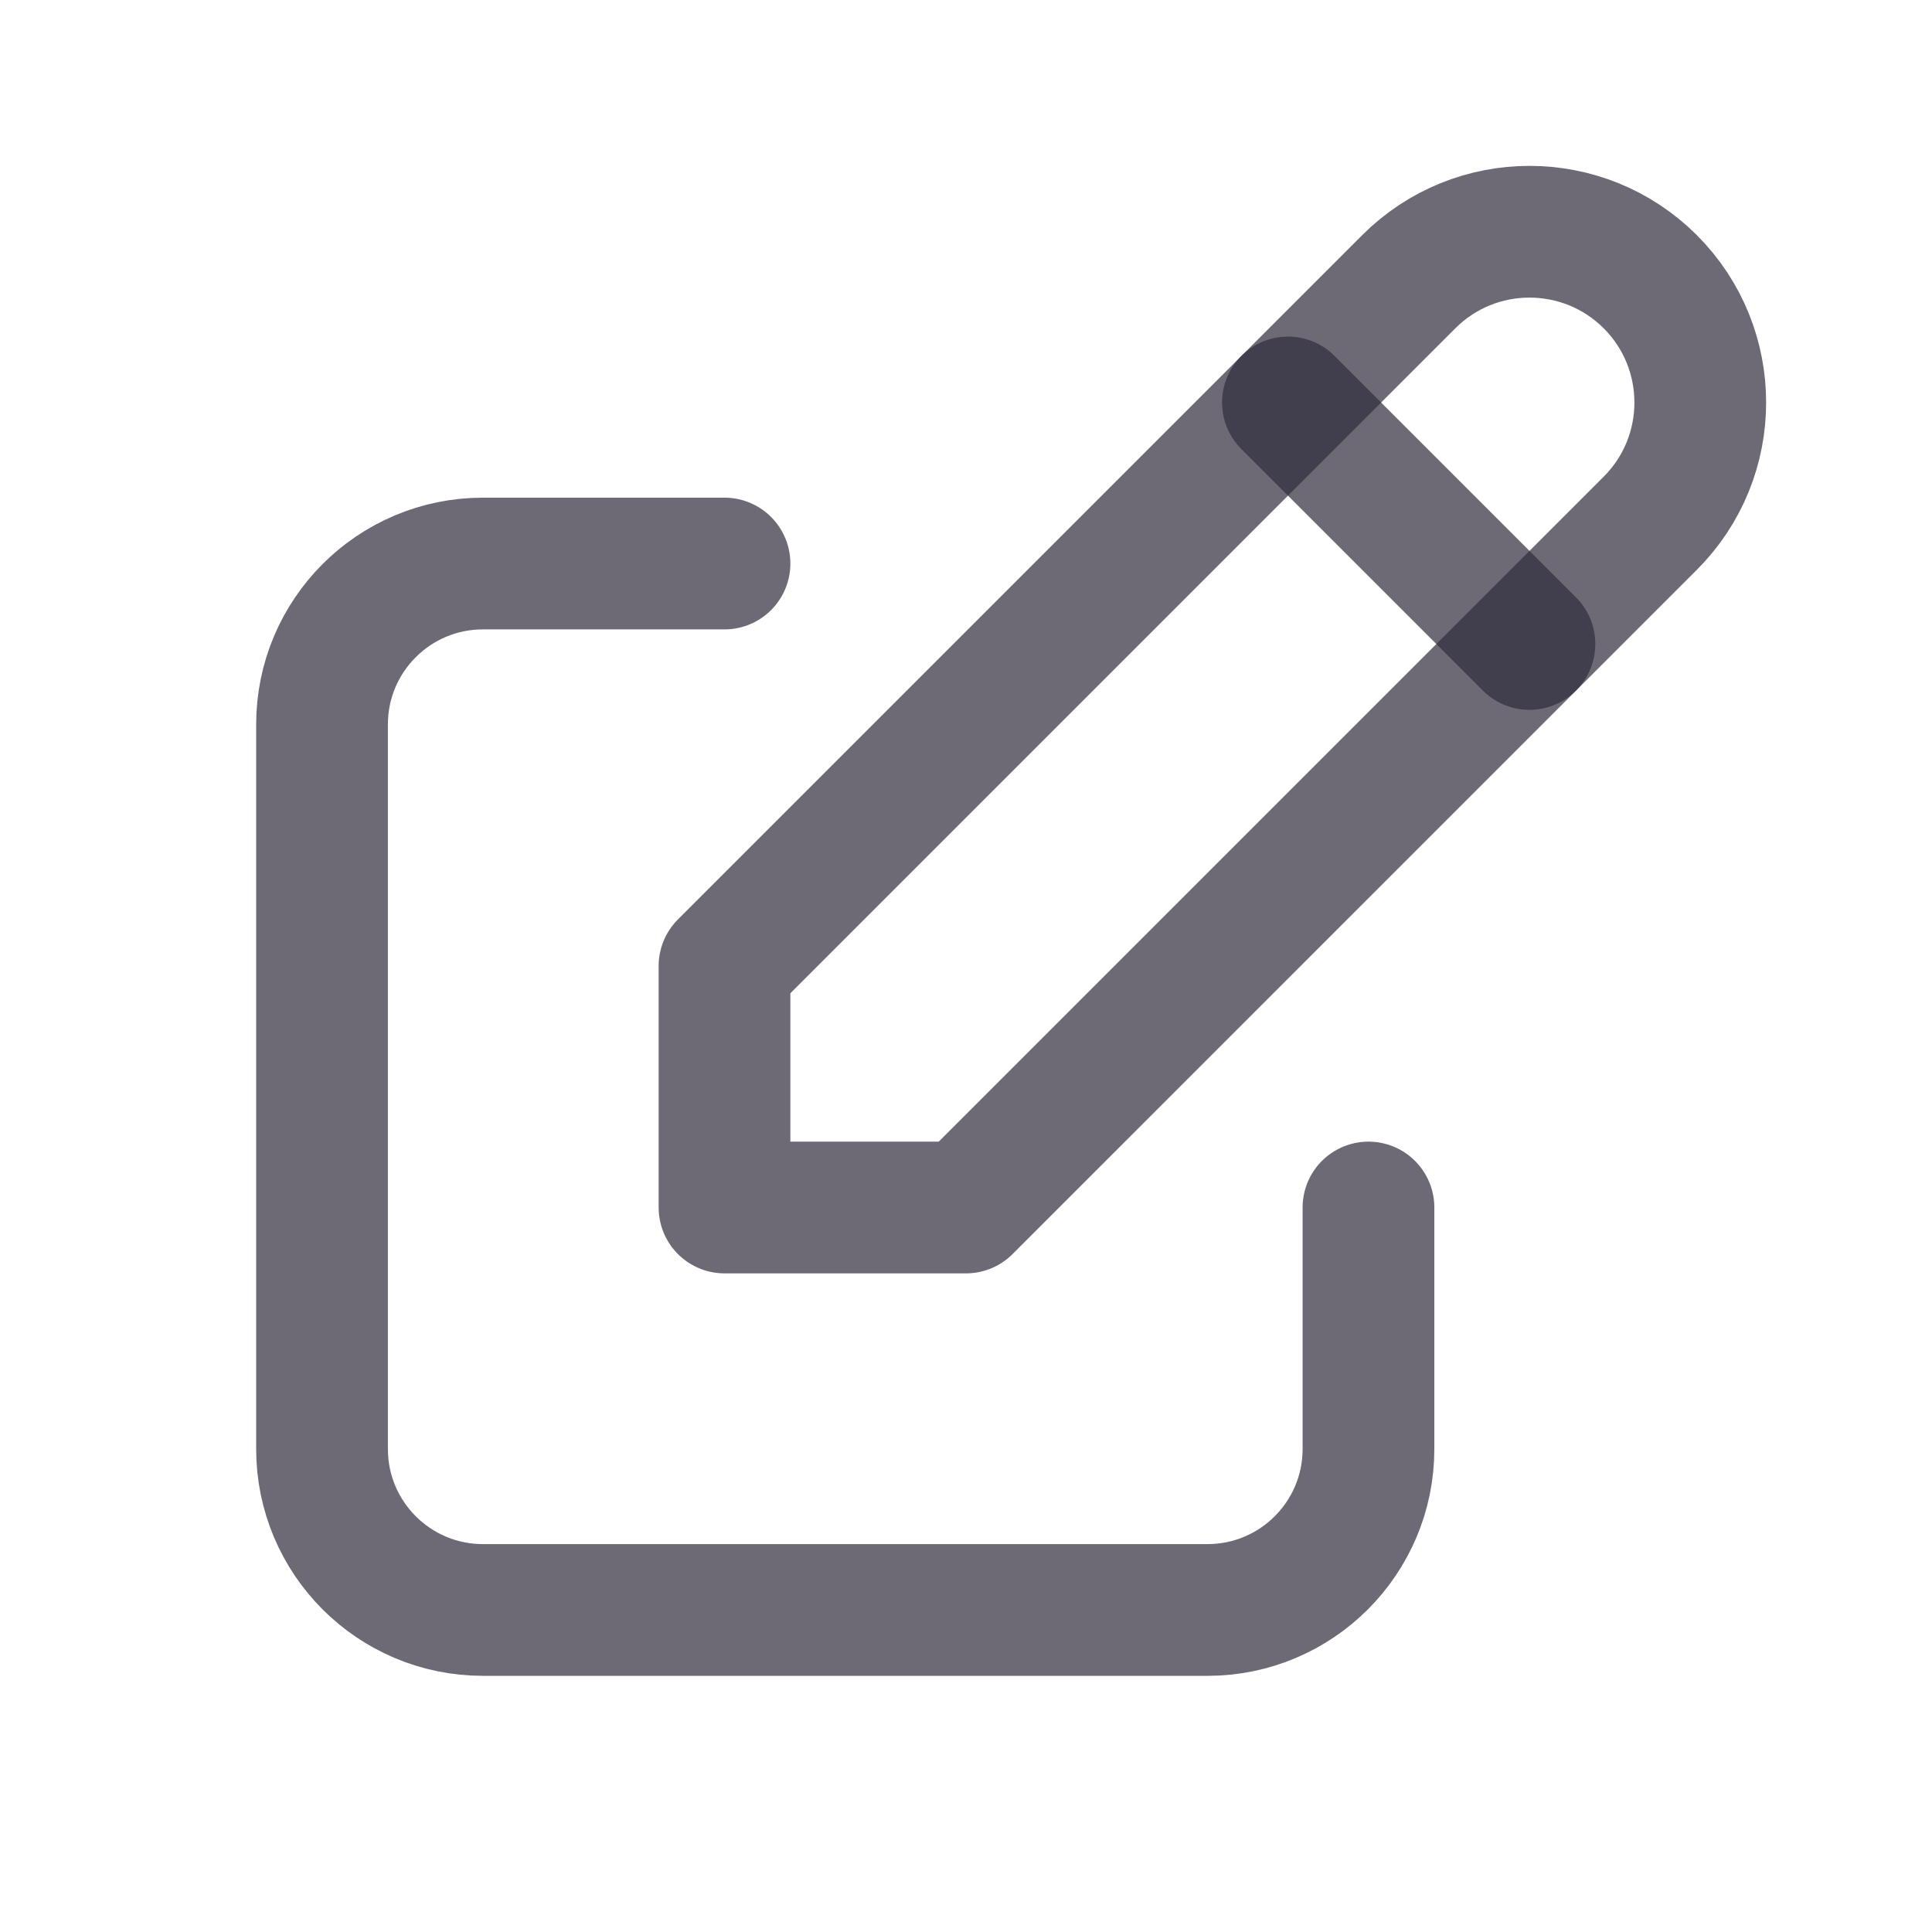 <svg width="22" height="22" viewBox="0 0 22 22" fill="none" xmlns="http://www.w3.org/2000/svg">
<path d="M8.25 6.417H5.5C4.487 6.417 3.667 7.237 3.667 8.25V16.5C3.667 17.512 4.487 18.333 5.5 18.333H13.75C14.762 18.333 15.583 17.512 15.583 16.5V13.75" stroke="#2F2B3D" stroke-opacity="0.7" stroke-width="1.5" stroke-linecap="round" stroke-linejoin="round"/>
<path d="M8.25 13.75H11L18.792 5.958C19.551 5.199 19.551 3.968 18.792 3.208C18.032 2.449 16.801 2.449 16.042 3.208L8.25 11V13.75" stroke="#2F2B3D" stroke-opacity="0.7" stroke-width="1.5" stroke-linecap="round" stroke-linejoin="round"/>
<path d="M14.666 4.583L17.416 7.333" stroke="#2F2B3D" stroke-opacity="0.7" stroke-width="1.5" stroke-linecap="round" stroke-linejoin="round"/>
</svg>
